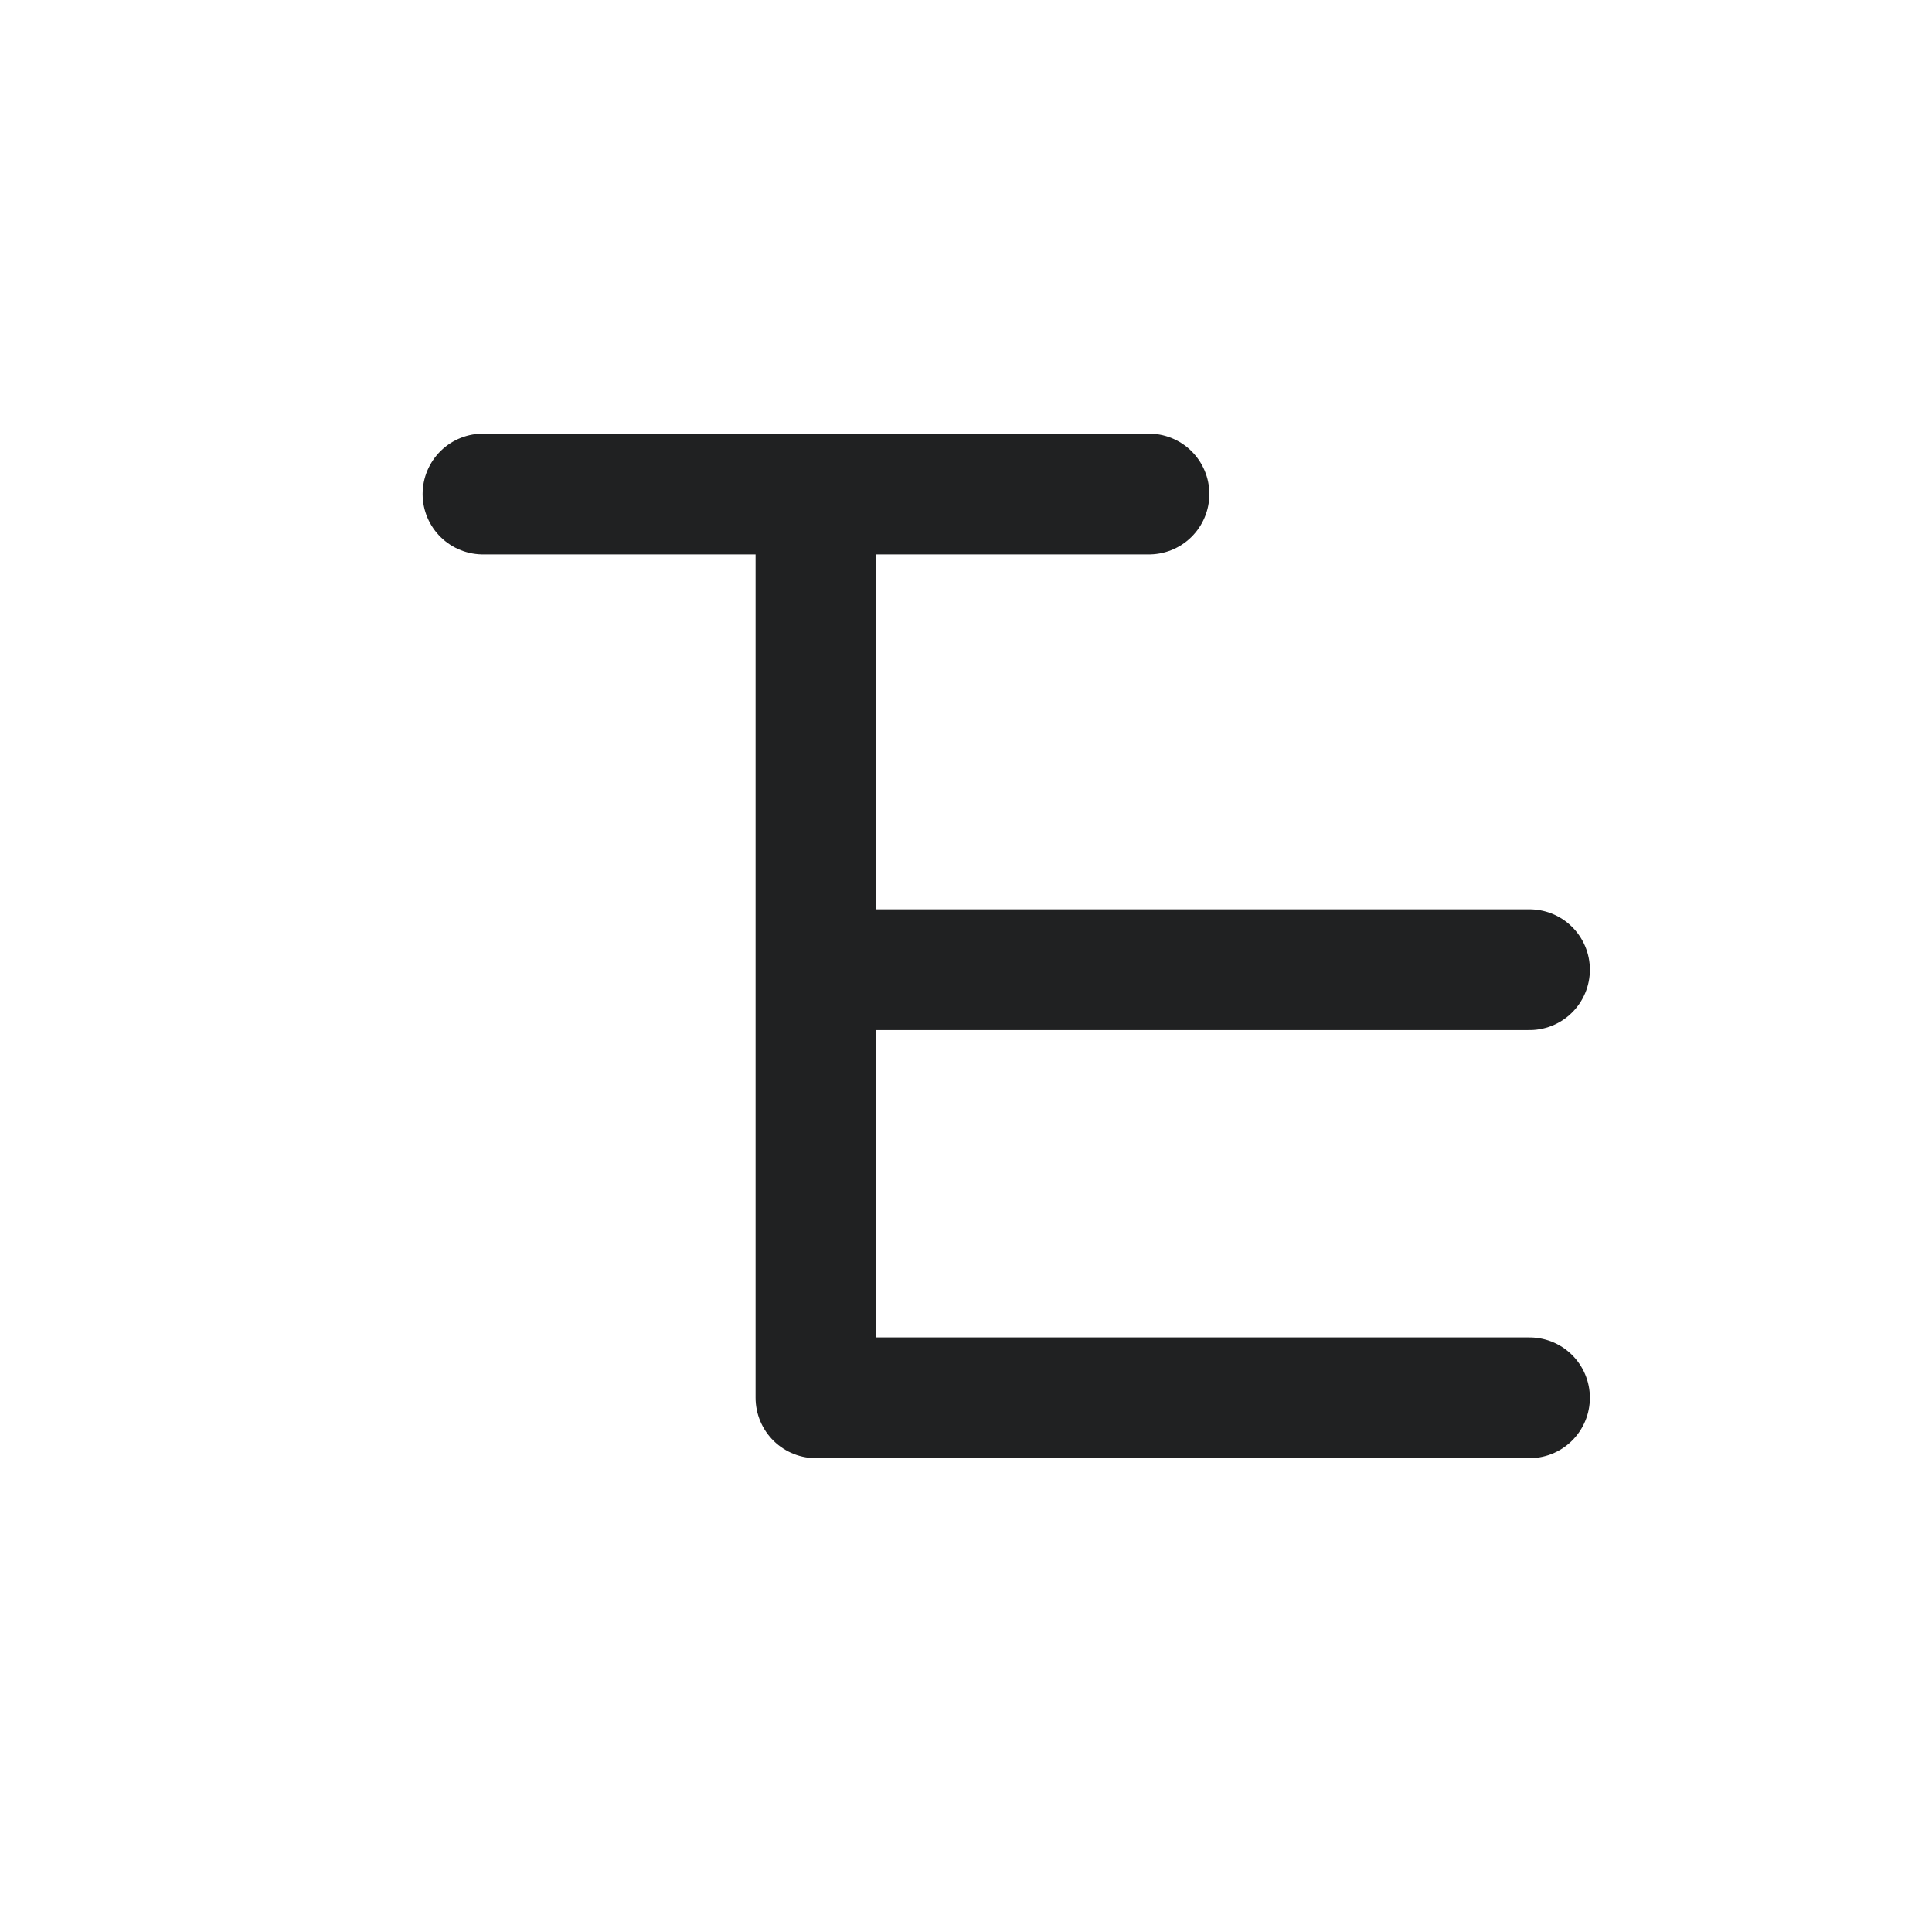 <svg xmlns="http://www.w3.org/2000/svg" width="24" height="24" fill="none"><path stroke="#202122" stroke-linecap="round" stroke-linejoin="round" stroke-width="1.5" d="M10.136 12.046H19m-8.864 0v-5.91m0 5.91v5.318H19M10.136 6.137h4.137m-4.137 0H6"/></svg>